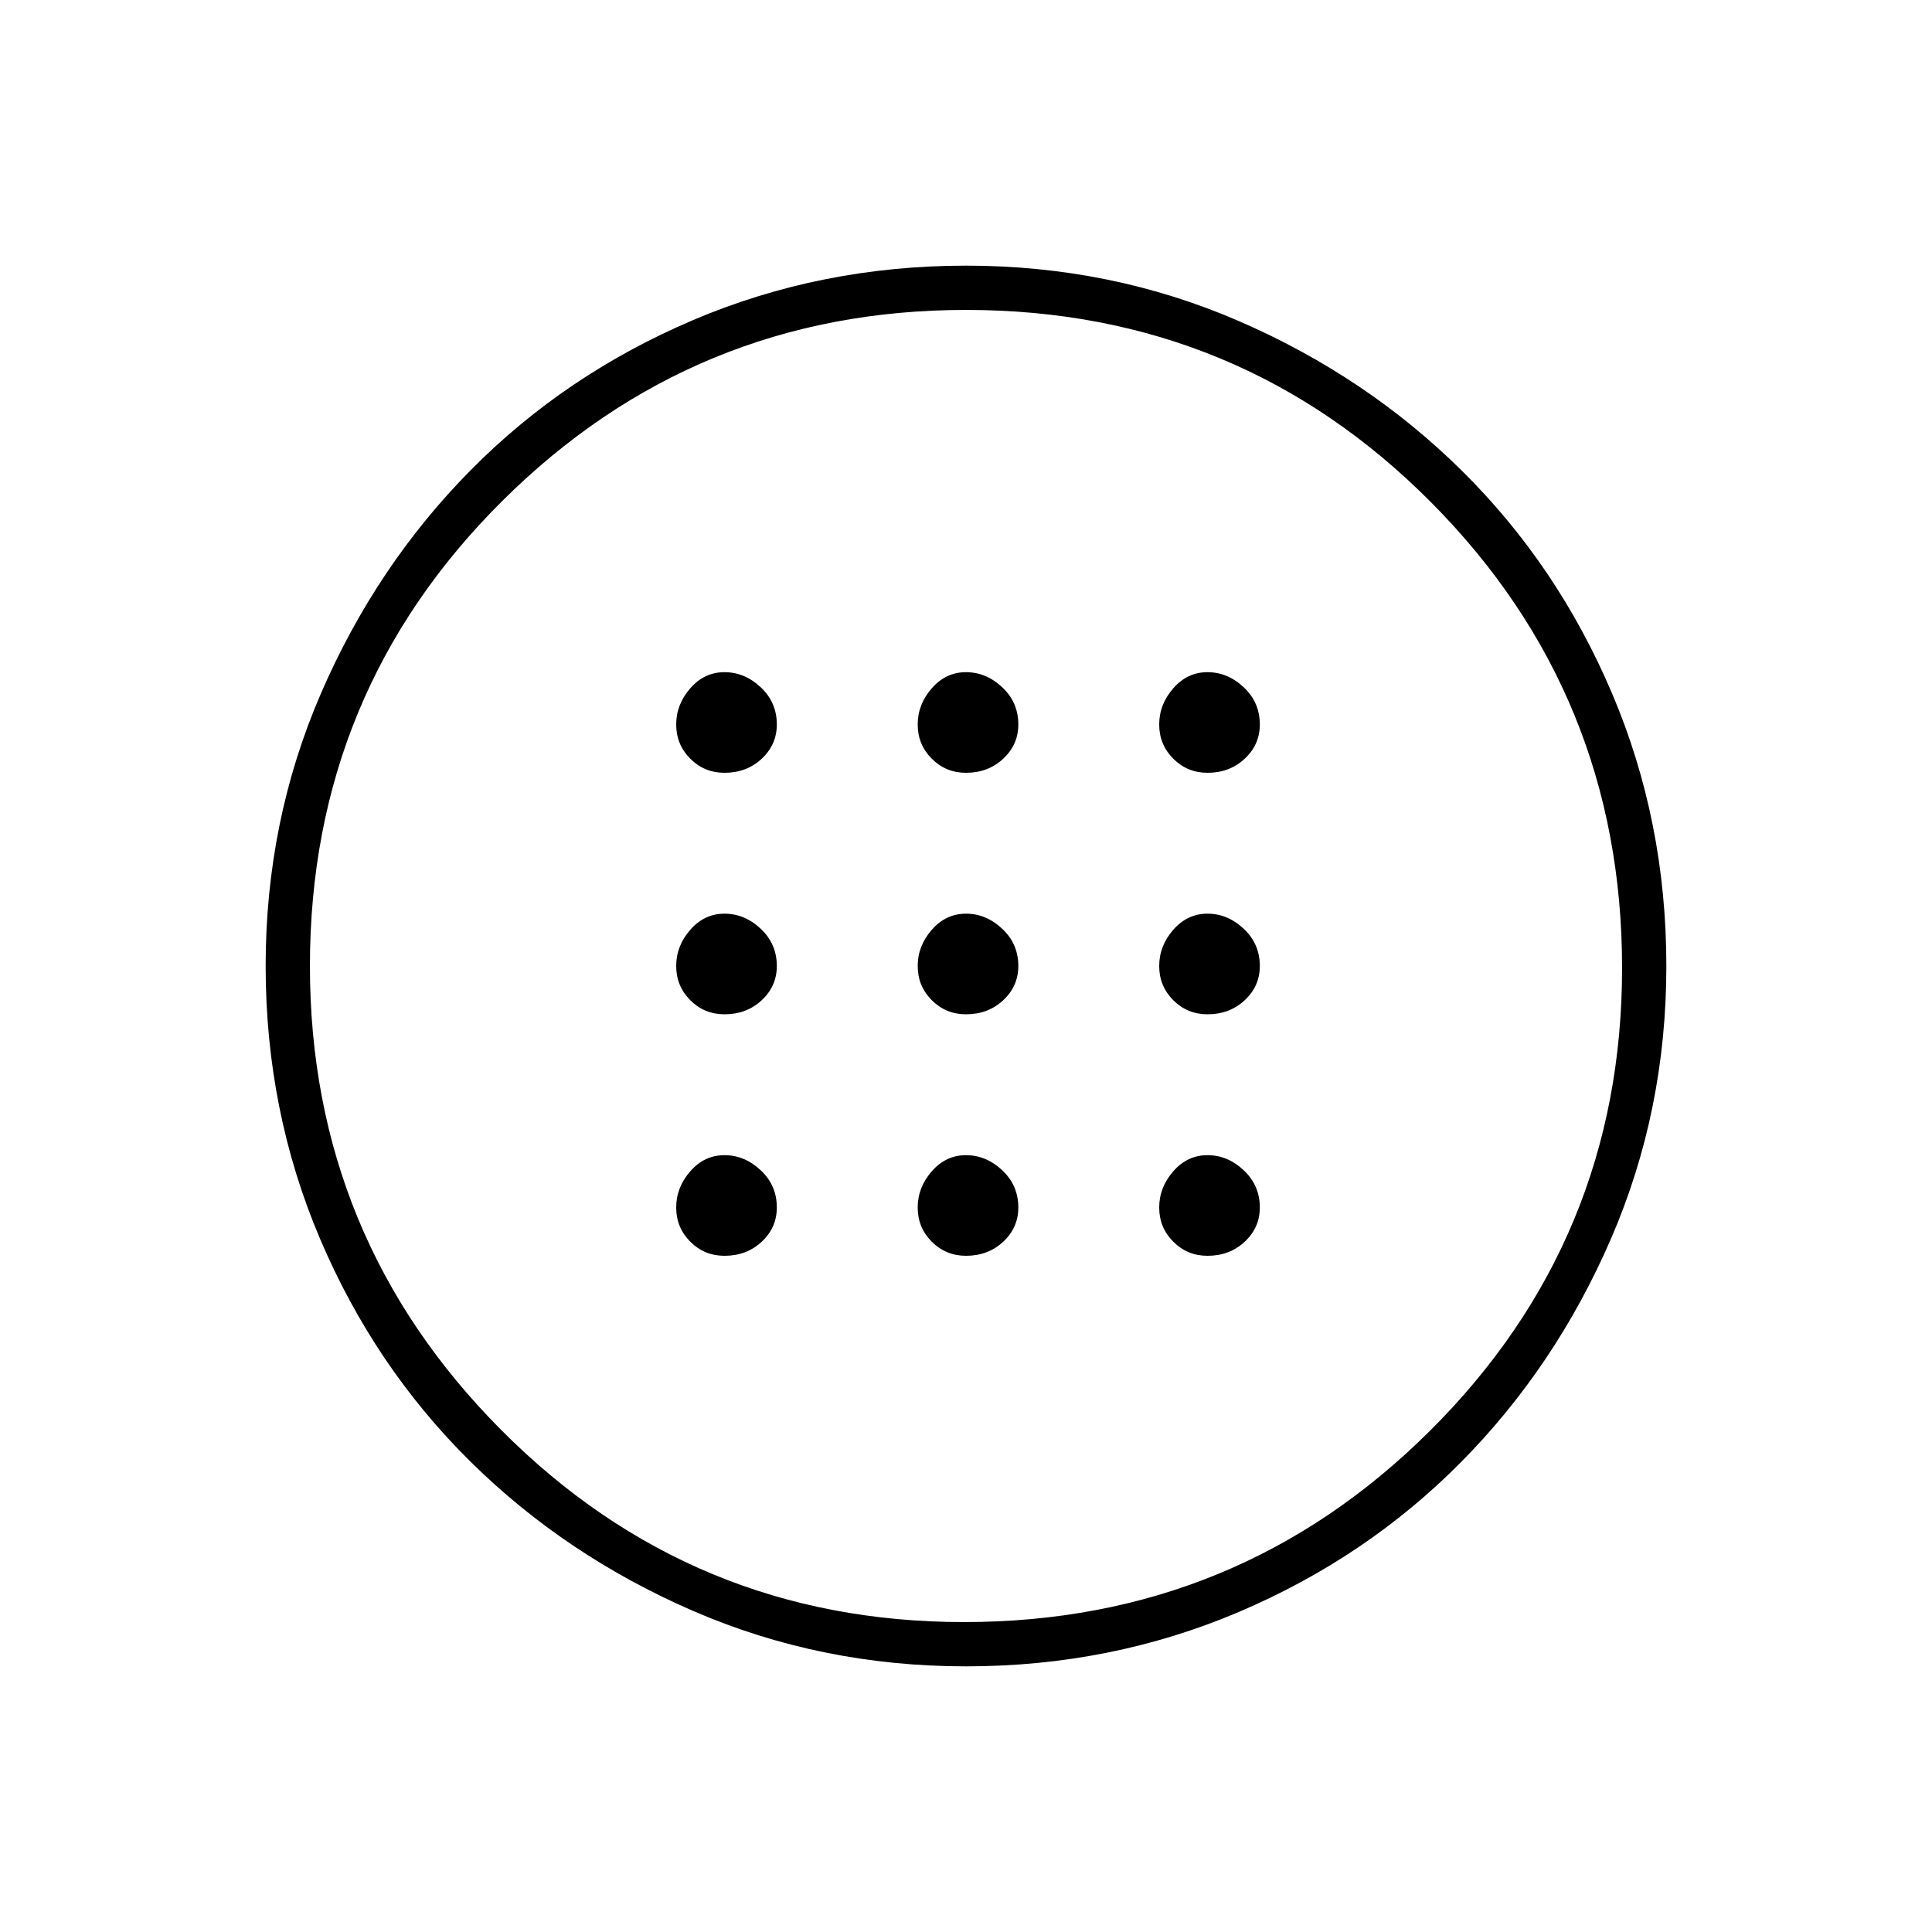 <svg xmlns="http://www.w3.org/2000/svg" height="48" width="48"><path d="M24 25.2Q24.55 25.2 24.925 24.85Q25.3 24.5 25.3 24Q25.3 23.45 24.9 23.075Q24.5 22.7 24 22.7Q23.5 22.7 23.15 23.1Q22.8 23.5 22.8 24Q22.8 24.5 23.15 24.85Q23.5 25.2 24 25.2ZM30 25.2Q30.55 25.2 30.925 24.85Q31.3 24.5 31.3 24Q31.3 23.45 30.9 23.075Q30.5 22.7 30 22.7Q29.5 22.7 29.15 23.1Q28.8 23.5 28.8 24Q28.8 24.5 29.15 24.85Q29.5 25.2 30 25.2ZM18 25.2Q18.55 25.2 18.925 24.85Q19.3 24.5 19.3 24Q19.3 23.45 18.9 23.075Q18.5 22.7 18 22.7Q17.5 22.7 17.15 23.1Q16.8 23.5 16.8 24Q16.8 24.5 17.15 24.85Q17.5 25.2 18 25.2ZM24 31.2Q24.55 31.2 24.925 30.85Q25.3 30.5 25.3 30Q25.3 29.45 24.9 29.075Q24.5 28.7 24 28.7Q23.5 28.7 23.15 29.1Q22.8 29.5 22.8 30Q22.8 30.5 23.15 30.85Q23.5 31.2 24 31.2ZM30 31.2Q30.55 31.2 30.925 30.85Q31.3 30.5 31.3 30Q31.3 29.45 30.9 29.075Q30.5 28.7 30 28.7Q29.5 28.7 29.15 29.1Q28.8 29.5 28.8 30Q28.8 30.5 29.15 30.85Q29.5 31.2 30 31.2ZM18 31.2Q18.55 31.2 18.925 30.85Q19.3 30.5 19.3 30Q19.3 29.45 18.9 29.075Q18.5 28.7 18 28.7Q17.5 28.7 17.15 29.1Q16.8 29.5 16.8 30Q16.8 30.5 17.15 30.85Q17.5 31.2 18 31.2ZM24 19.2Q24.55 19.2 24.925 18.85Q25.3 18.5 25.3 18Q25.3 17.45 24.9 17.075Q24.5 16.7 24 16.7Q23.5 16.7 23.15 17.1Q22.8 17.5 22.8 18Q22.8 18.5 23.15 18.85Q23.5 19.2 24 19.2ZM30 19.2Q30.55 19.2 30.925 18.85Q31.3 18.5 31.3 18Q31.3 17.45 30.9 17.075Q30.5 16.7 30 16.7Q29.5 16.7 29.15 17.1Q28.8 17.5 28.8 18Q28.8 18.5 29.15 18.85Q29.5 19.2 30 19.2ZM18 19.2Q18.55 19.2 18.925 18.85Q19.3 18.5 19.3 18Q19.3 17.45 18.9 17.075Q18.5 16.7 18 16.7Q17.5 16.7 17.15 17.1Q16.8 17.5 16.8 18Q16.8 18.5 17.15 18.85Q17.5 19.2 18 19.2ZM24 41.4Q20.4 41.4 17.225 40.025Q14.05 38.65 11.675 36.3Q9.3 33.95 7.95 30.775Q6.6 27.6 6.6 24Q6.6 20.4 7.975 17.225Q9.35 14.05 11.7 11.675Q14.05 9.3 17.225 7.95Q20.4 6.6 24 6.6Q27.6 6.6 30.775 7.975Q33.95 9.35 36.325 11.7Q38.7 14.05 40.05 17.225Q41.4 20.4 41.4 24Q41.4 27.6 40.025 30.775Q38.65 33.95 36.3 36.325Q33.95 38.7 30.775 40.05Q27.6 41.4 24 41.4ZM23.95 40.3Q30.75 40.3 35.525 35.55Q40.3 30.8 40.3 24.05Q40.3 17.25 35.55 12.475Q30.8 7.7 24 7.7Q17.25 7.7 12.475 12.45Q7.7 17.2 7.7 24Q7.7 30.75 12.45 35.525Q17.2 40.3 23.95 40.3ZM24 24Q24 24 24 24Q24 24 24 24Q24 24 24 24Q24 24 24 24Q24 24 24 24Q24 24 24 24Q24 24 24 24Q24 24 24 24Z"/></svg>